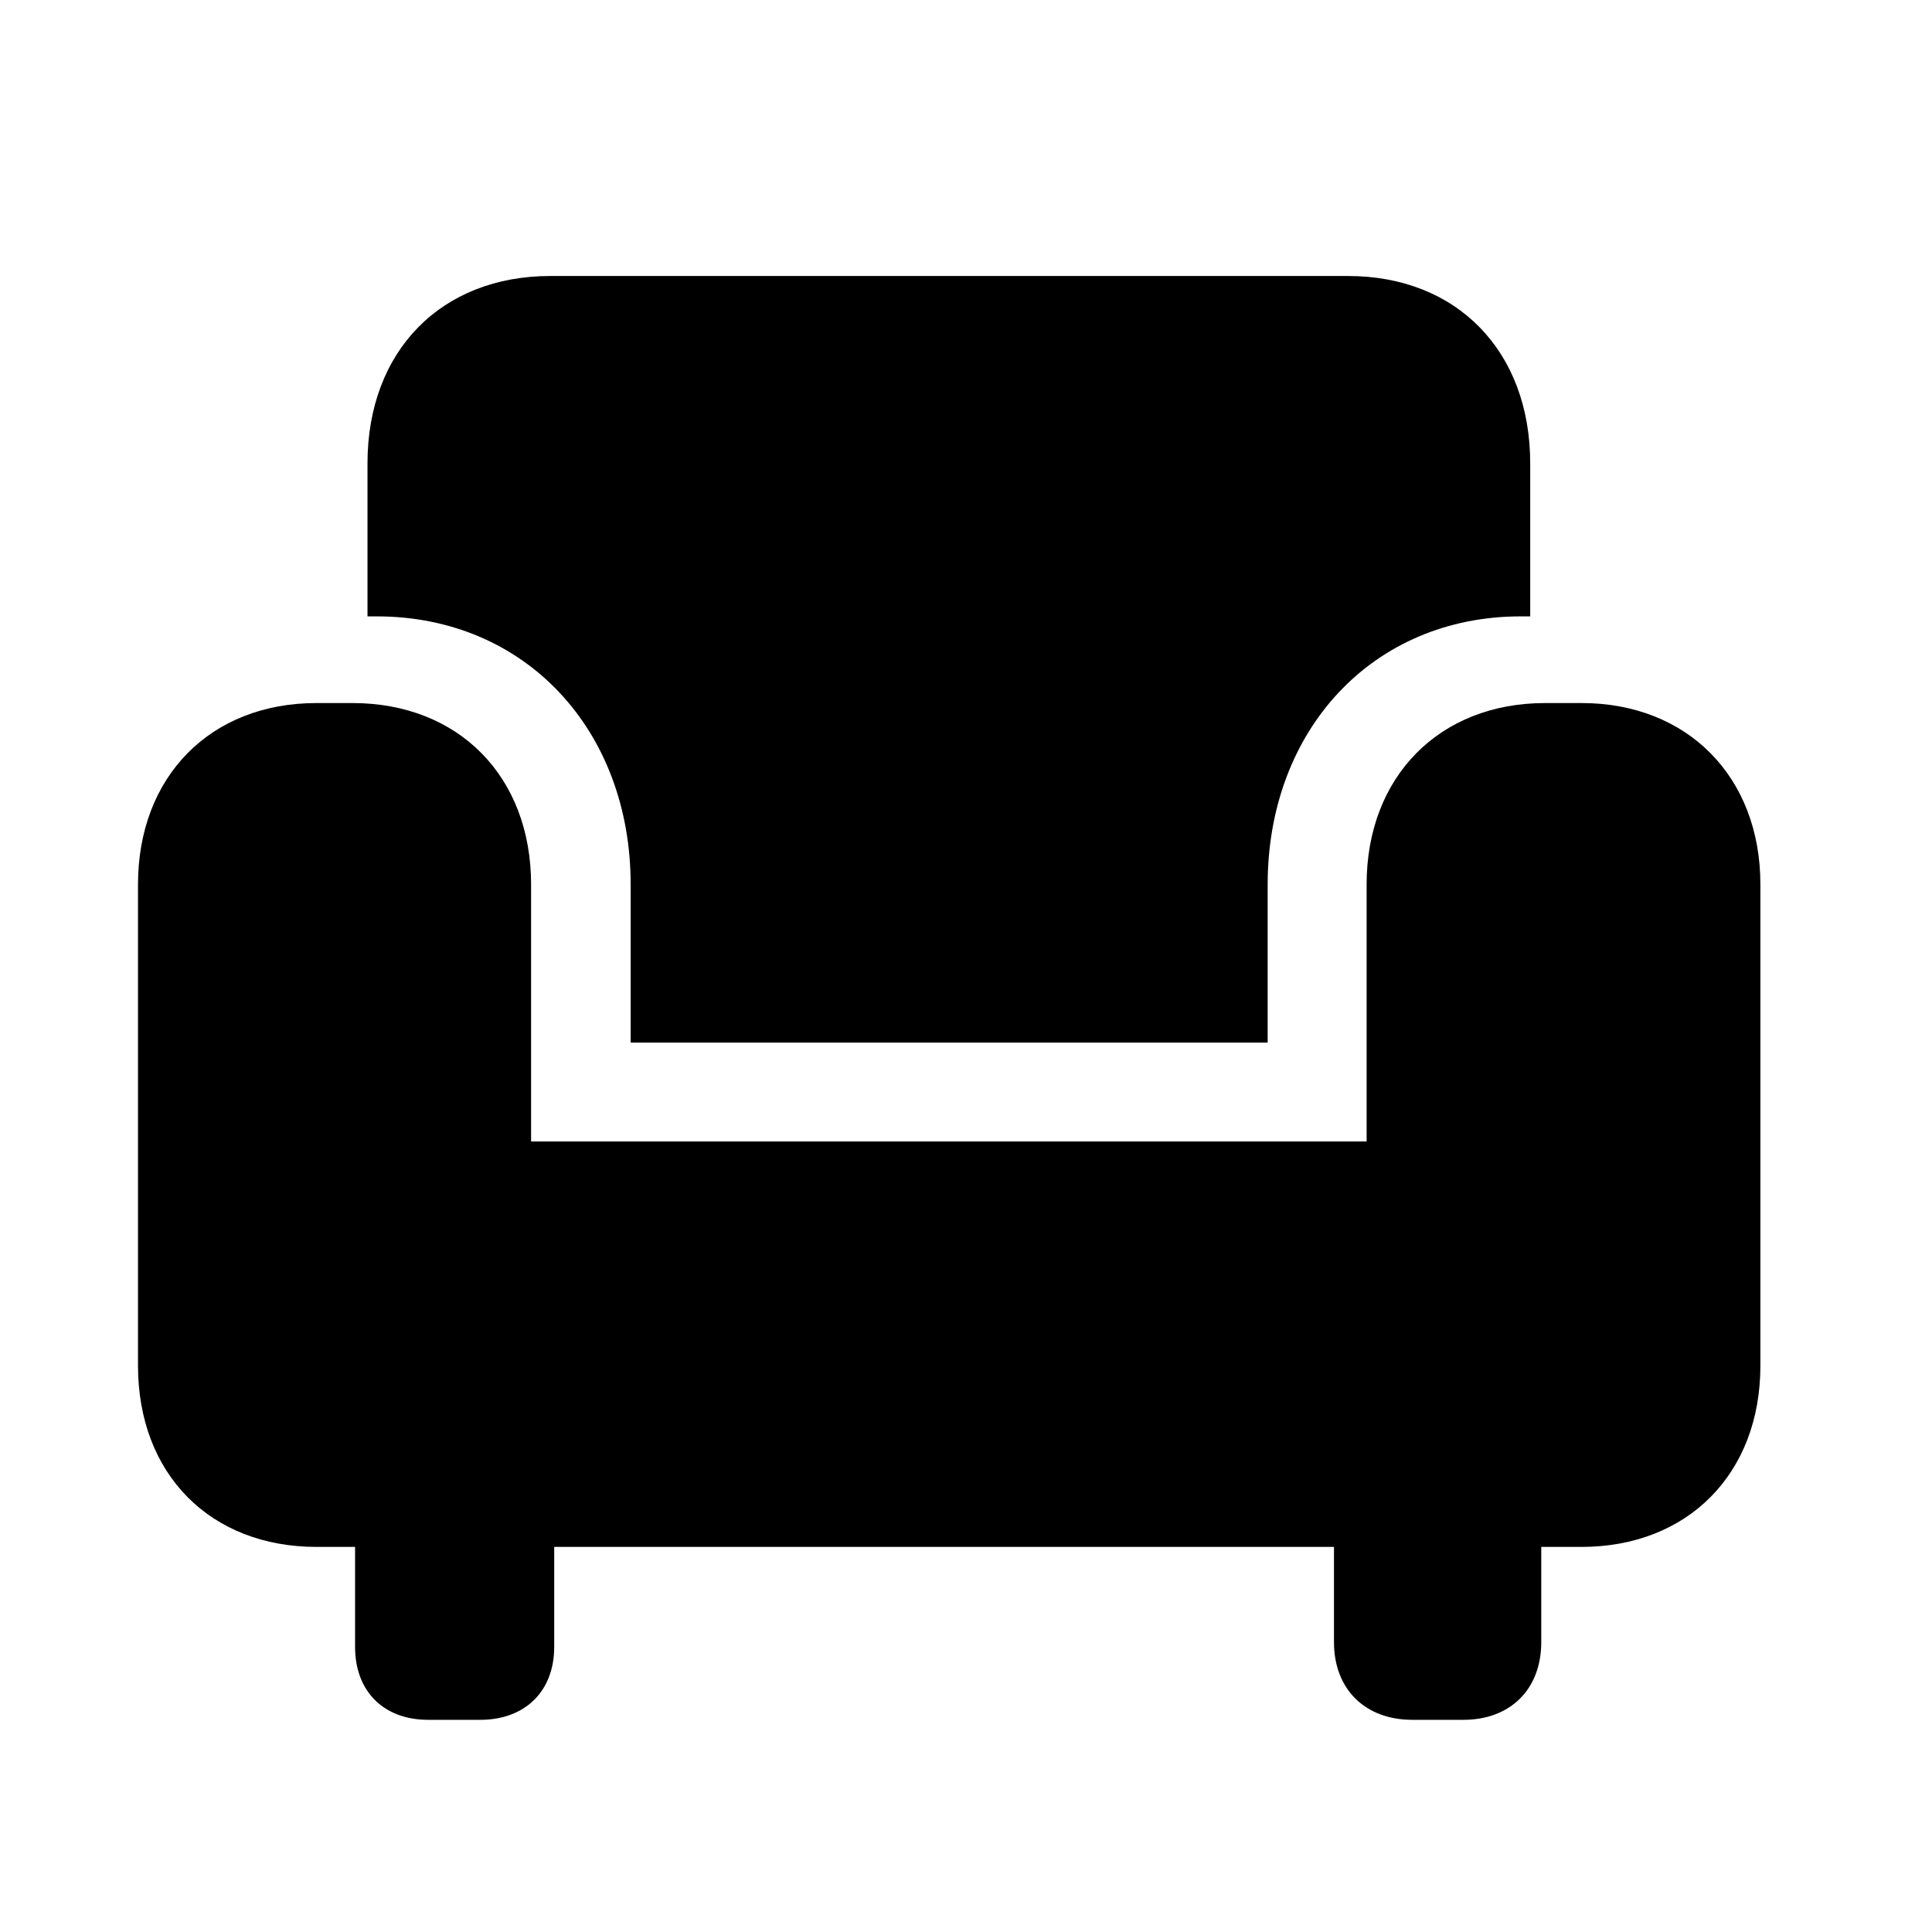 <svg width="28" height="28" viewBox="0 0 28 28" fill="none" xmlns="http://www.w3.org/2000/svg">
<path d="M9.14 15.11H18.372V12.819C18.372 10.579 19.895 8.933 22.039 8.933H22.177V6.716C22.177 5.084 21.109 4 19.538 4H7.976C6.396 4 5.326 5.084 5.326 6.716V8.933H5.46C7.614 8.933 9.14 10.581 9.14 12.819V15.11ZM2 19.792C2 21.366 3.049 22.419 4.588 22.419H22.921C24.452 22.419 25.513 21.366 25.513 19.792V12.819C25.513 11.254 24.452 10.189 22.921 10.189H22.394C20.862 10.189 19.806 11.254 19.806 12.819V16.543H7.697V12.819C7.697 11.254 6.647 10.189 5.107 10.189H4.588C3.049 10.189 2 11.254 2 12.819V19.792ZM6.206 24.925H6.961C7.607 24.925 8.032 24.514 8.032 23.868V21.319H5.146V23.868C5.146 24.514 5.561 24.925 6.206 24.925ZM20.469 24.925H21.208C21.892 24.925 22.337 24.48 22.337 23.799V21.194H19.333V23.799C19.333 24.48 19.783 24.925 20.469 24.925Z" fill="black"/>
</svg>
